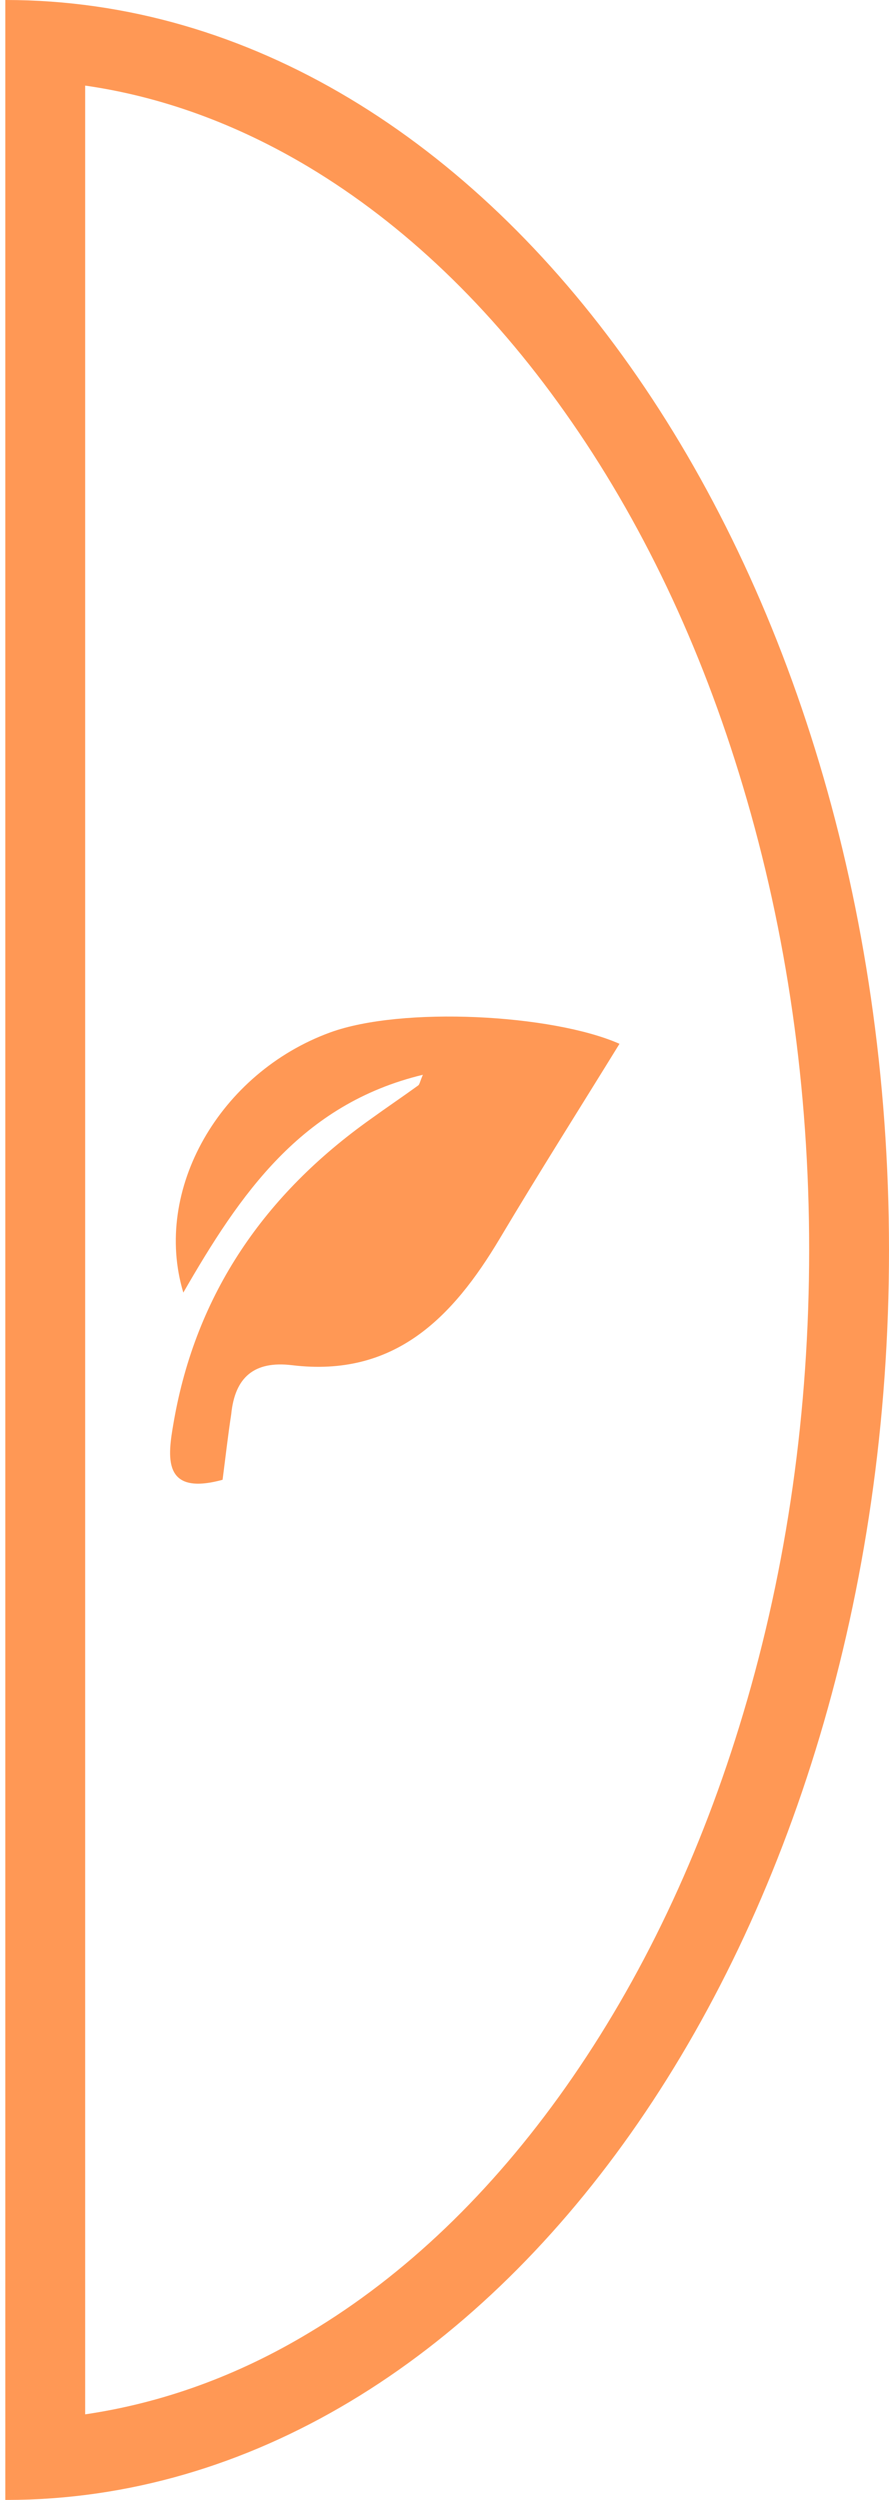 <?xml version="1.0" encoding="utf-8"?>
<!-- Generator: Adobe Illustrator 25.0.1, SVG Export Plug-In . SVG Version: 6.00 Build 0)  -->
<svg version="1.1" id="Layer_1" xmlns="http://www.w3.org/2000/svg" xmlns:xlink="http://www.w3.org/1999/xlink" x="0px" y="0px"
	 viewBox="0 0 267.2 750.6" style="enable-background:new 0 0 267.2 750.6;" xml:space="preserve">
<style type="text/css">
	.st0{fill:#FF9855;}
</style>
<g id="Layer_1_2_">
	<g id="Layer_1_1_">
	</g>
</g>
<g>
	<path class="st0" d="M25.6,25.7c23,3.3,45.5,11.5,67.1,24.4c28.7,17.2,54.7,42,77.1,73.7c22.9,32.3,40.9,70.1,53.5,112.3
		c13.2,44,19.9,90.8,19.9,139.1c0,48.3-6.6,95.1-19.8,139.2c-12.6,42.2-30.6,80-53.4,112.3c-22.4,31.7-48.3,56.5-77.1,73.7
		c-21.6,13-44.2,21.1-67.3,24.5V25.7 M1.7,0c0,0-0.1,0-0.1,0v750.6c0.1,0,0.3,0,0.4,0c146.5-0.1,265.3-168.2,265.2-375.4
		C267.1,168.1,148.2,0,1.7,0L1.7,0z"/>
</g>
<g>
	<path class="st0" d="M66.9,444.3c-18.3,5-16.5-7-14.7-17.3c6.7-38.7,27.5-68.5,59.2-91c4.7-3.4,9.6-6.7,14.3-10.1
		c0.4-0.3,0.5-1.1,1.4-3.2c-36.6,8.8-55,35.9-72,65.4c-9.3-30.9,11-66,44.1-78.1c21.6-7.9,66.8-5.5,87,3.4
		c-11.9,19.3-24.2,38.7-36,58.5c-14.2,23.8-31.7,41.7-62.4,38c-11.5-1.4-17.2,3.7-18.3,14.7C68.5,431.1,67.8,437.4,66.9,444.3z"/>
</g>
</svg>
